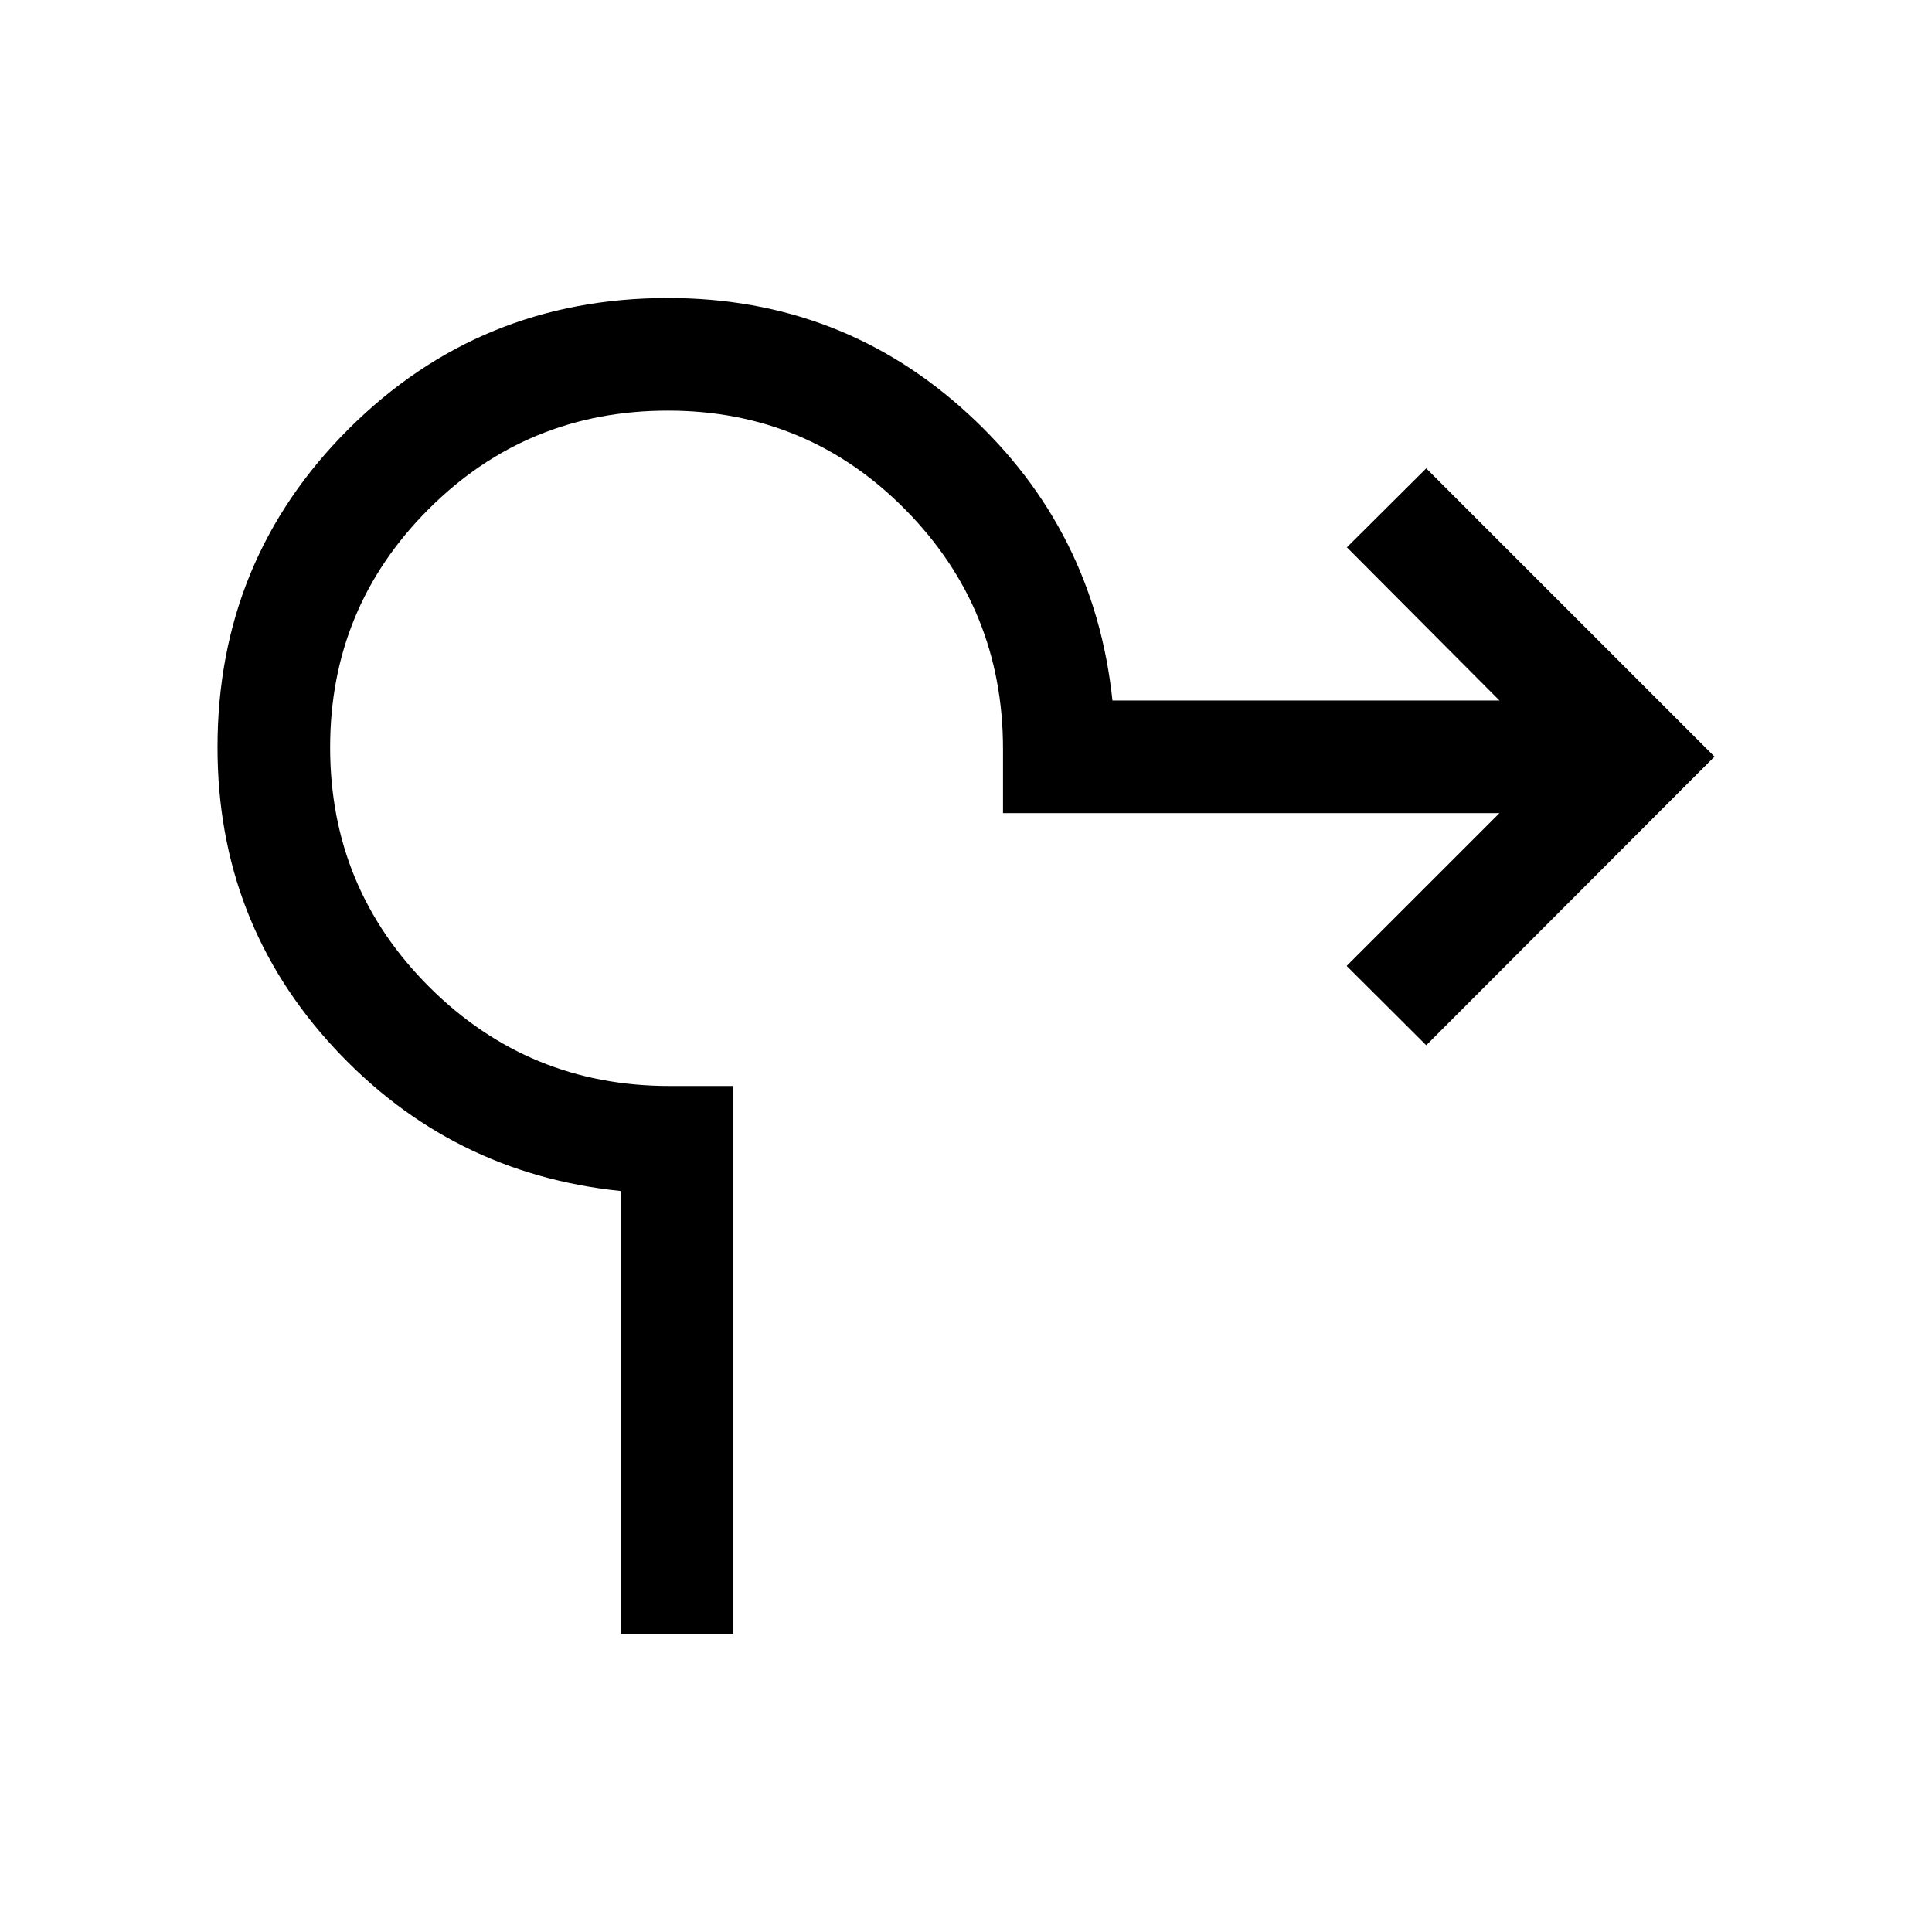 <svg xmlns="http://www.w3.org/2000/svg" height="24" viewBox="0 -960 960 960" width="24"><path d="M308.46-148.08v-220.11q-84.61-8.69-142.5-71.19-57.88-62.5-57.88-149.27 0-93.23 65.21-158.25t158.63-65.02q86.58 0 149.27 57.69 62.69 57.69 71.58 142.31h192.31l-75.81-76.12 39.42-39.23 143.23 143.23-143.23 143.42-39.54-39.42 75.93-75.92H498.39v-31.92q0-69.81-48.58-118.95-48.58-49.13-117.89-49.13-70 0-118.94 48.94t-48.94 118.37q0 70 49.33 119.13 49.32 49.14 119.32 49.14h31.73v272.3h-55.96Z"/></svg>